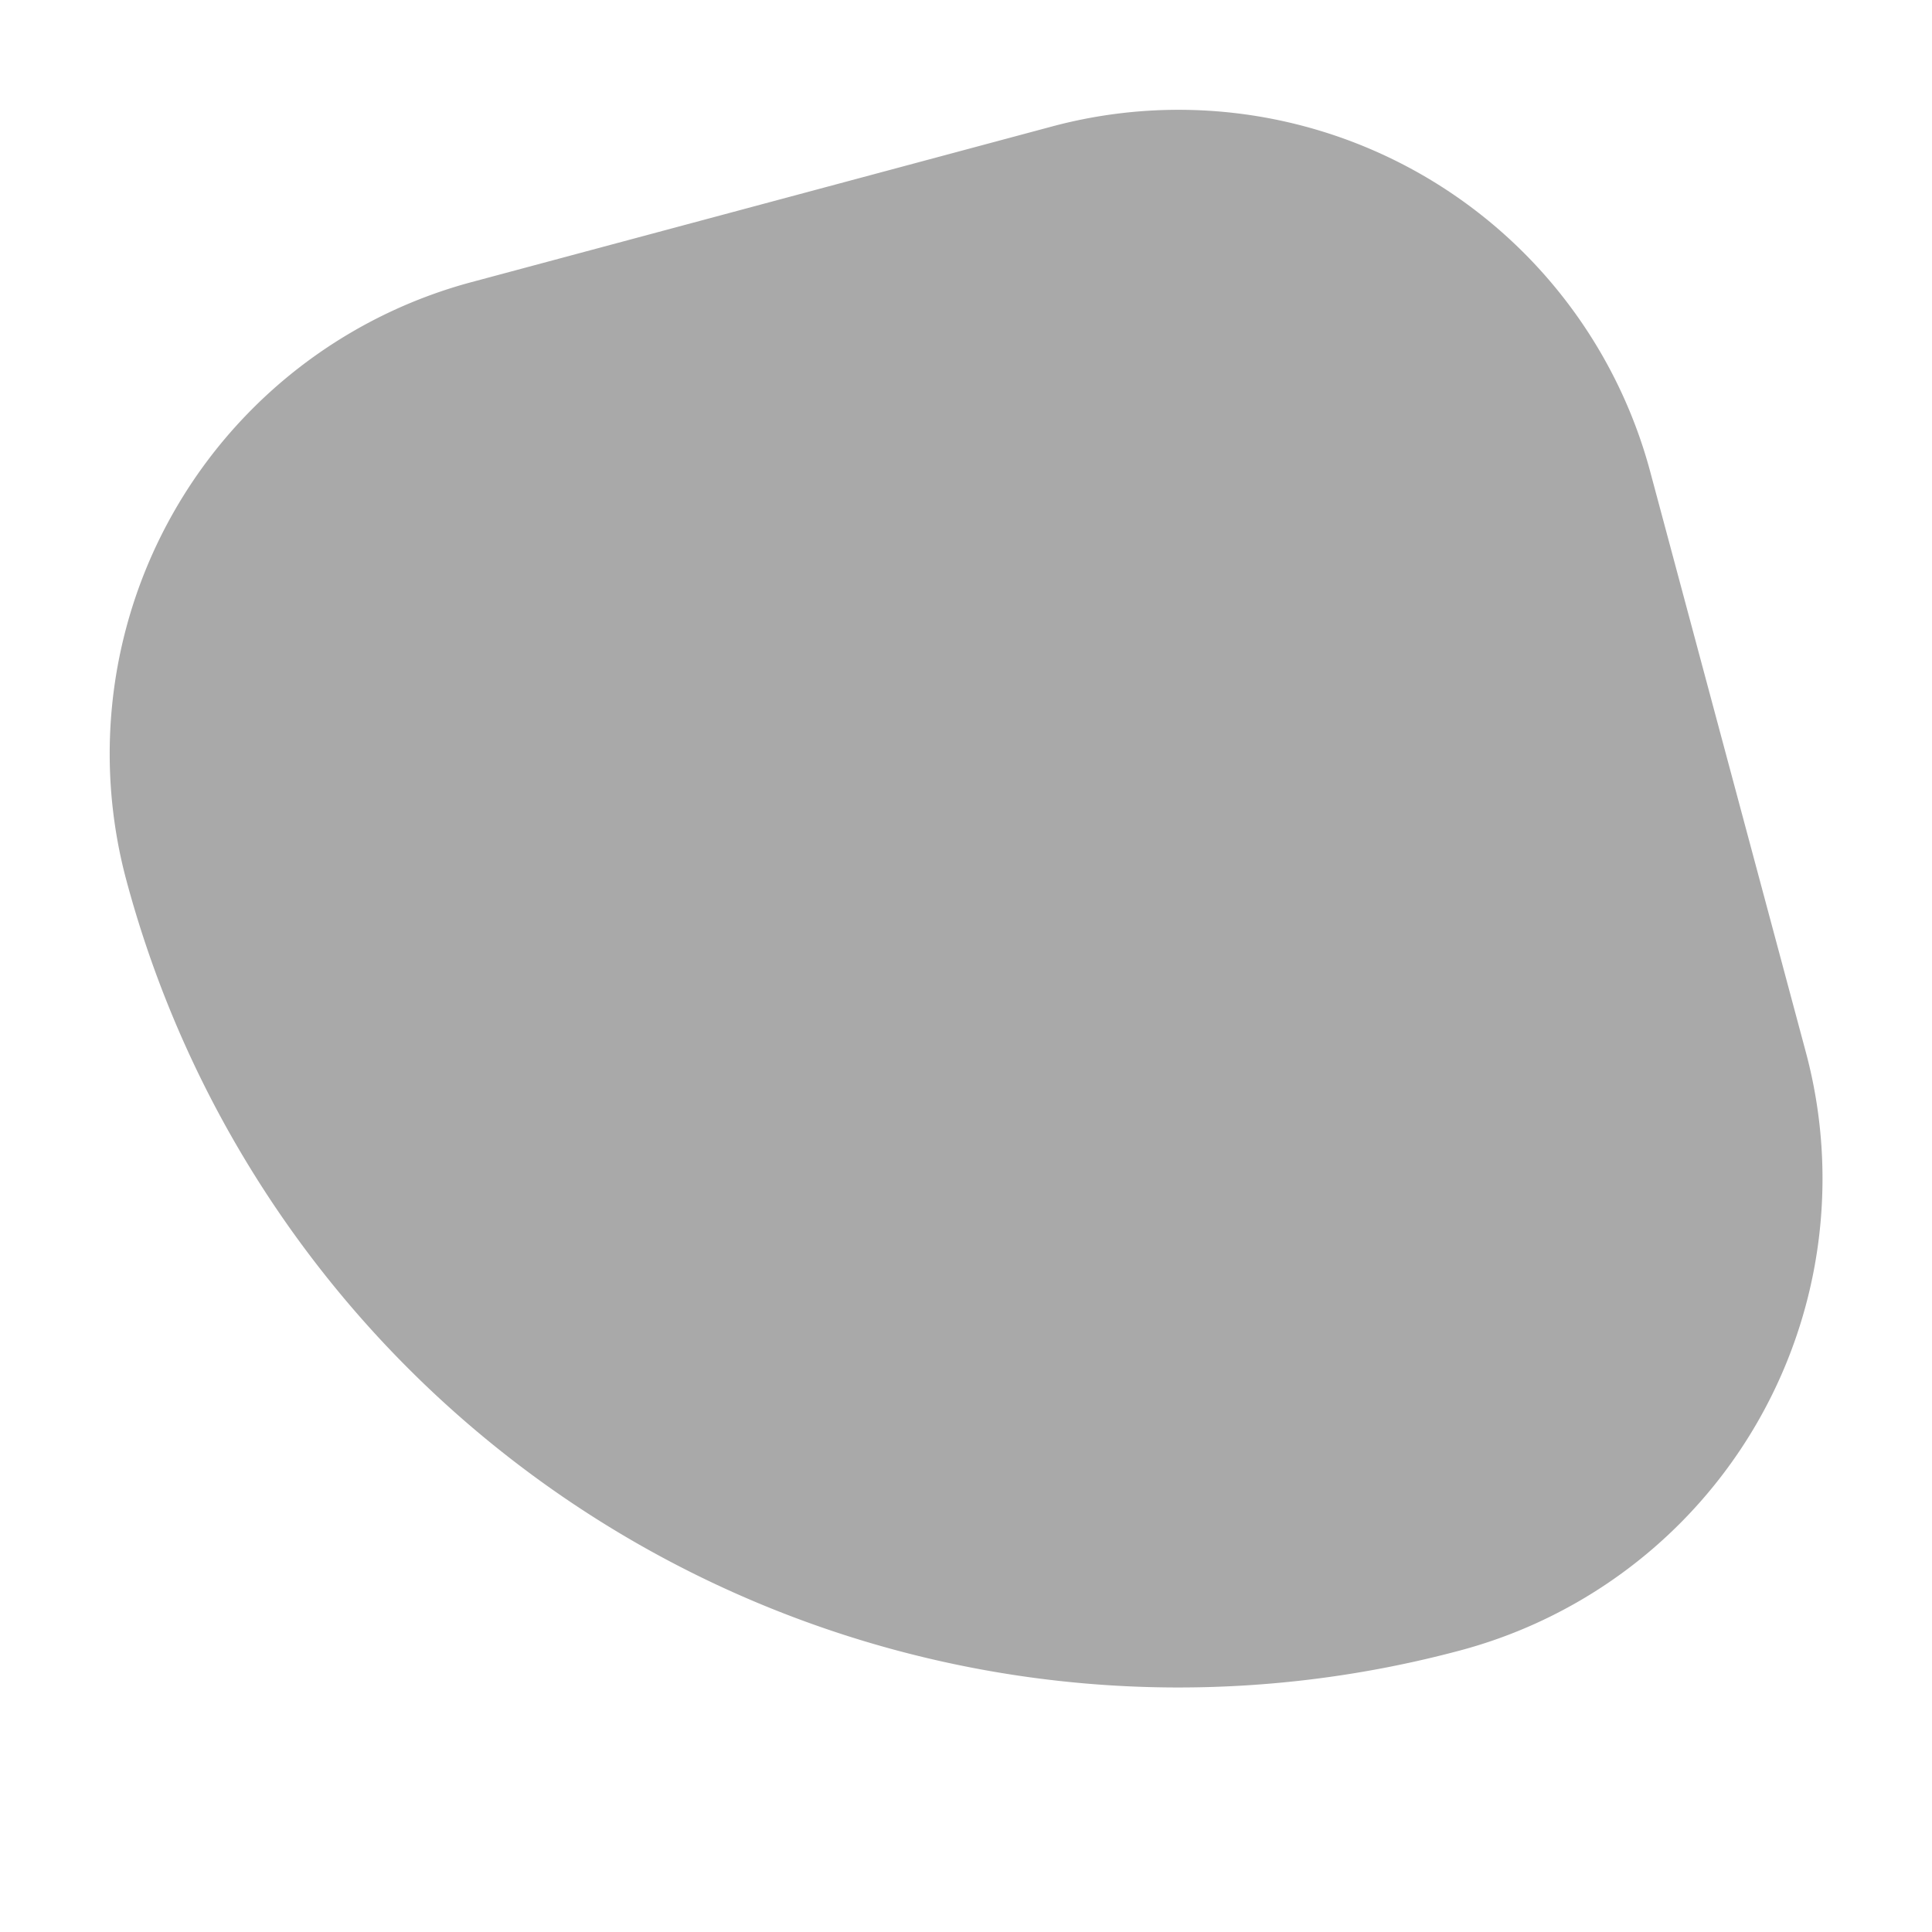 <svg xmlns="http://www.w3.org/2000/svg" width="36.742" height="36.742" viewBox="0 0 36.742 36.742">
  <path id="Rectangle_14" data-name="Rectangle 14" d="M9.286,0H20.714A9.286,9.286,0,0,1,30,9.286v0A20.714,20.714,0,0,1,9.286,30h0A9.286,9.286,0,0,1,0,20.714V9.286A9.286,9.286,0,0,1,9.286,0Z" transform="matrix(0.259, 0.966, -0.966, 0.259, 28.978, 0)" fill="#a9a9a9"/>
</svg>
